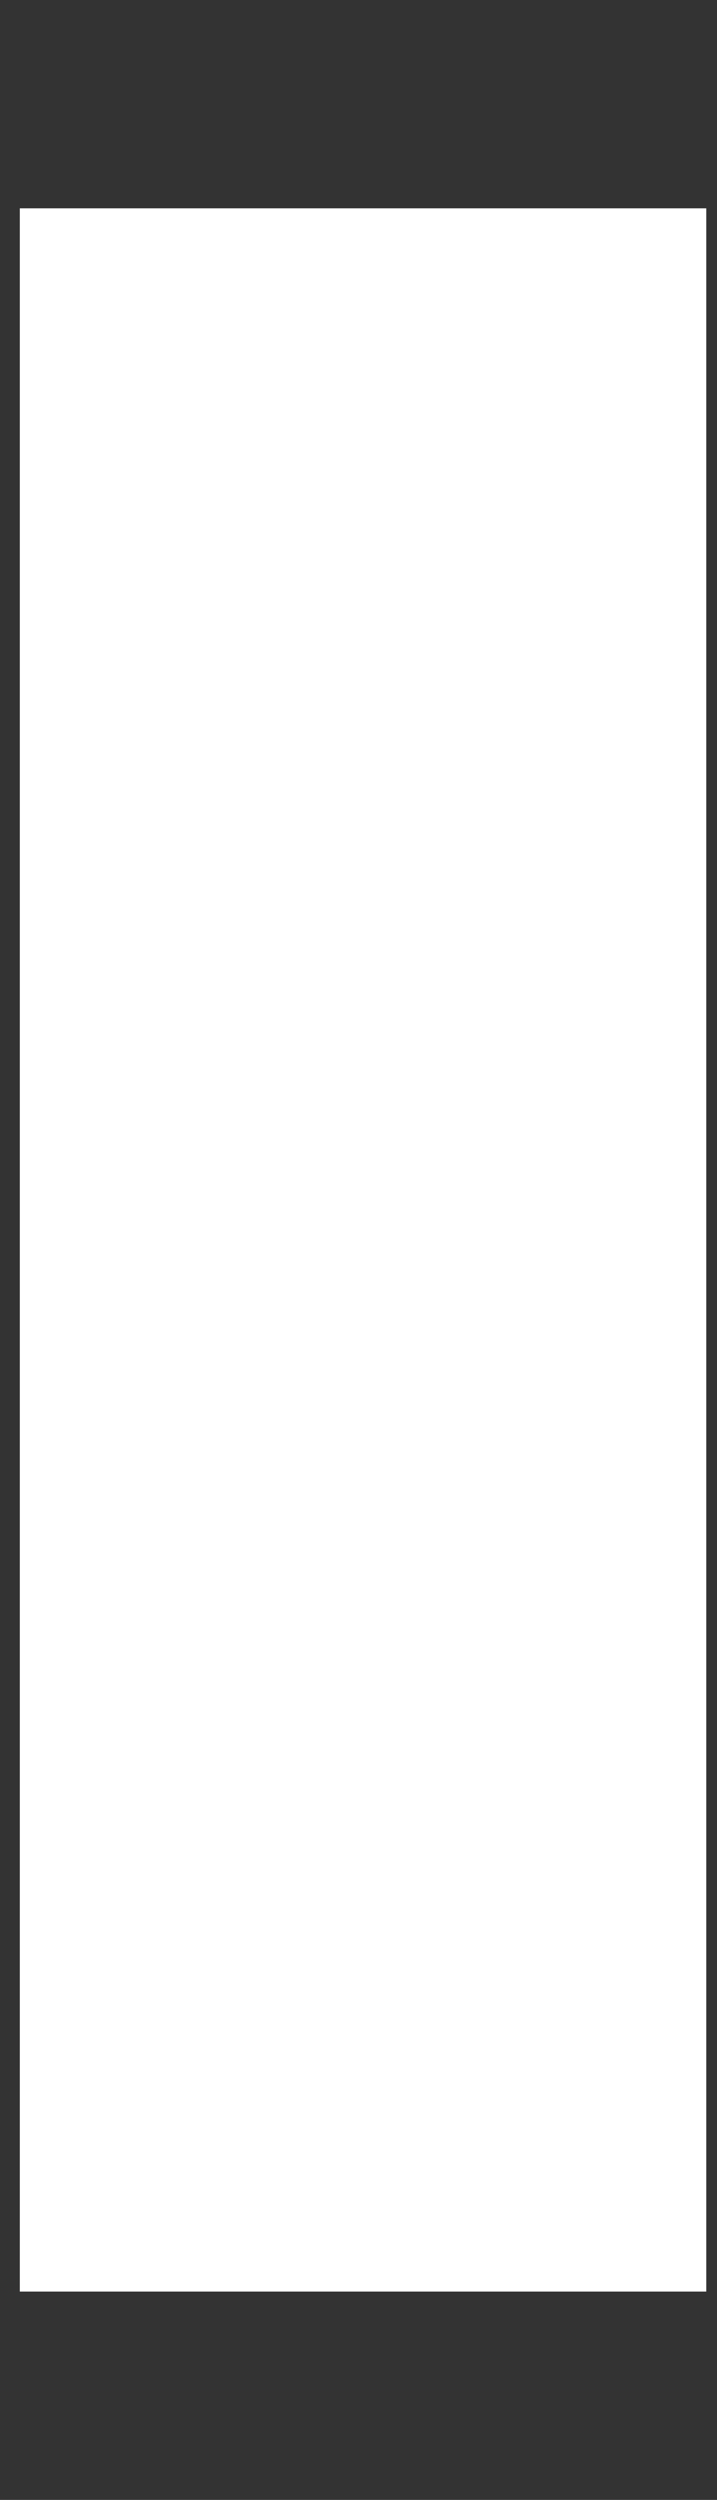 <svg width="31" height="108" viewBox="0 0 31 108" fill="none" xmlns="http://www.w3.org/2000/svg">
<rect x="0" y="0" width="31" height="108" fill="#333333" stroke="none"/>
<g clip-path="url(#clip0_2373_6237)">
<path d="M0.857 99V9H30.536V99H0.857Z" fill="white"/>
</g>
<defs>
<clipPath id="clip0_2373_6237">
<rect width="29.679" height="108" fill="white" transform="translate(0.857)"/>
</clipPath>
</defs>
</svg>
